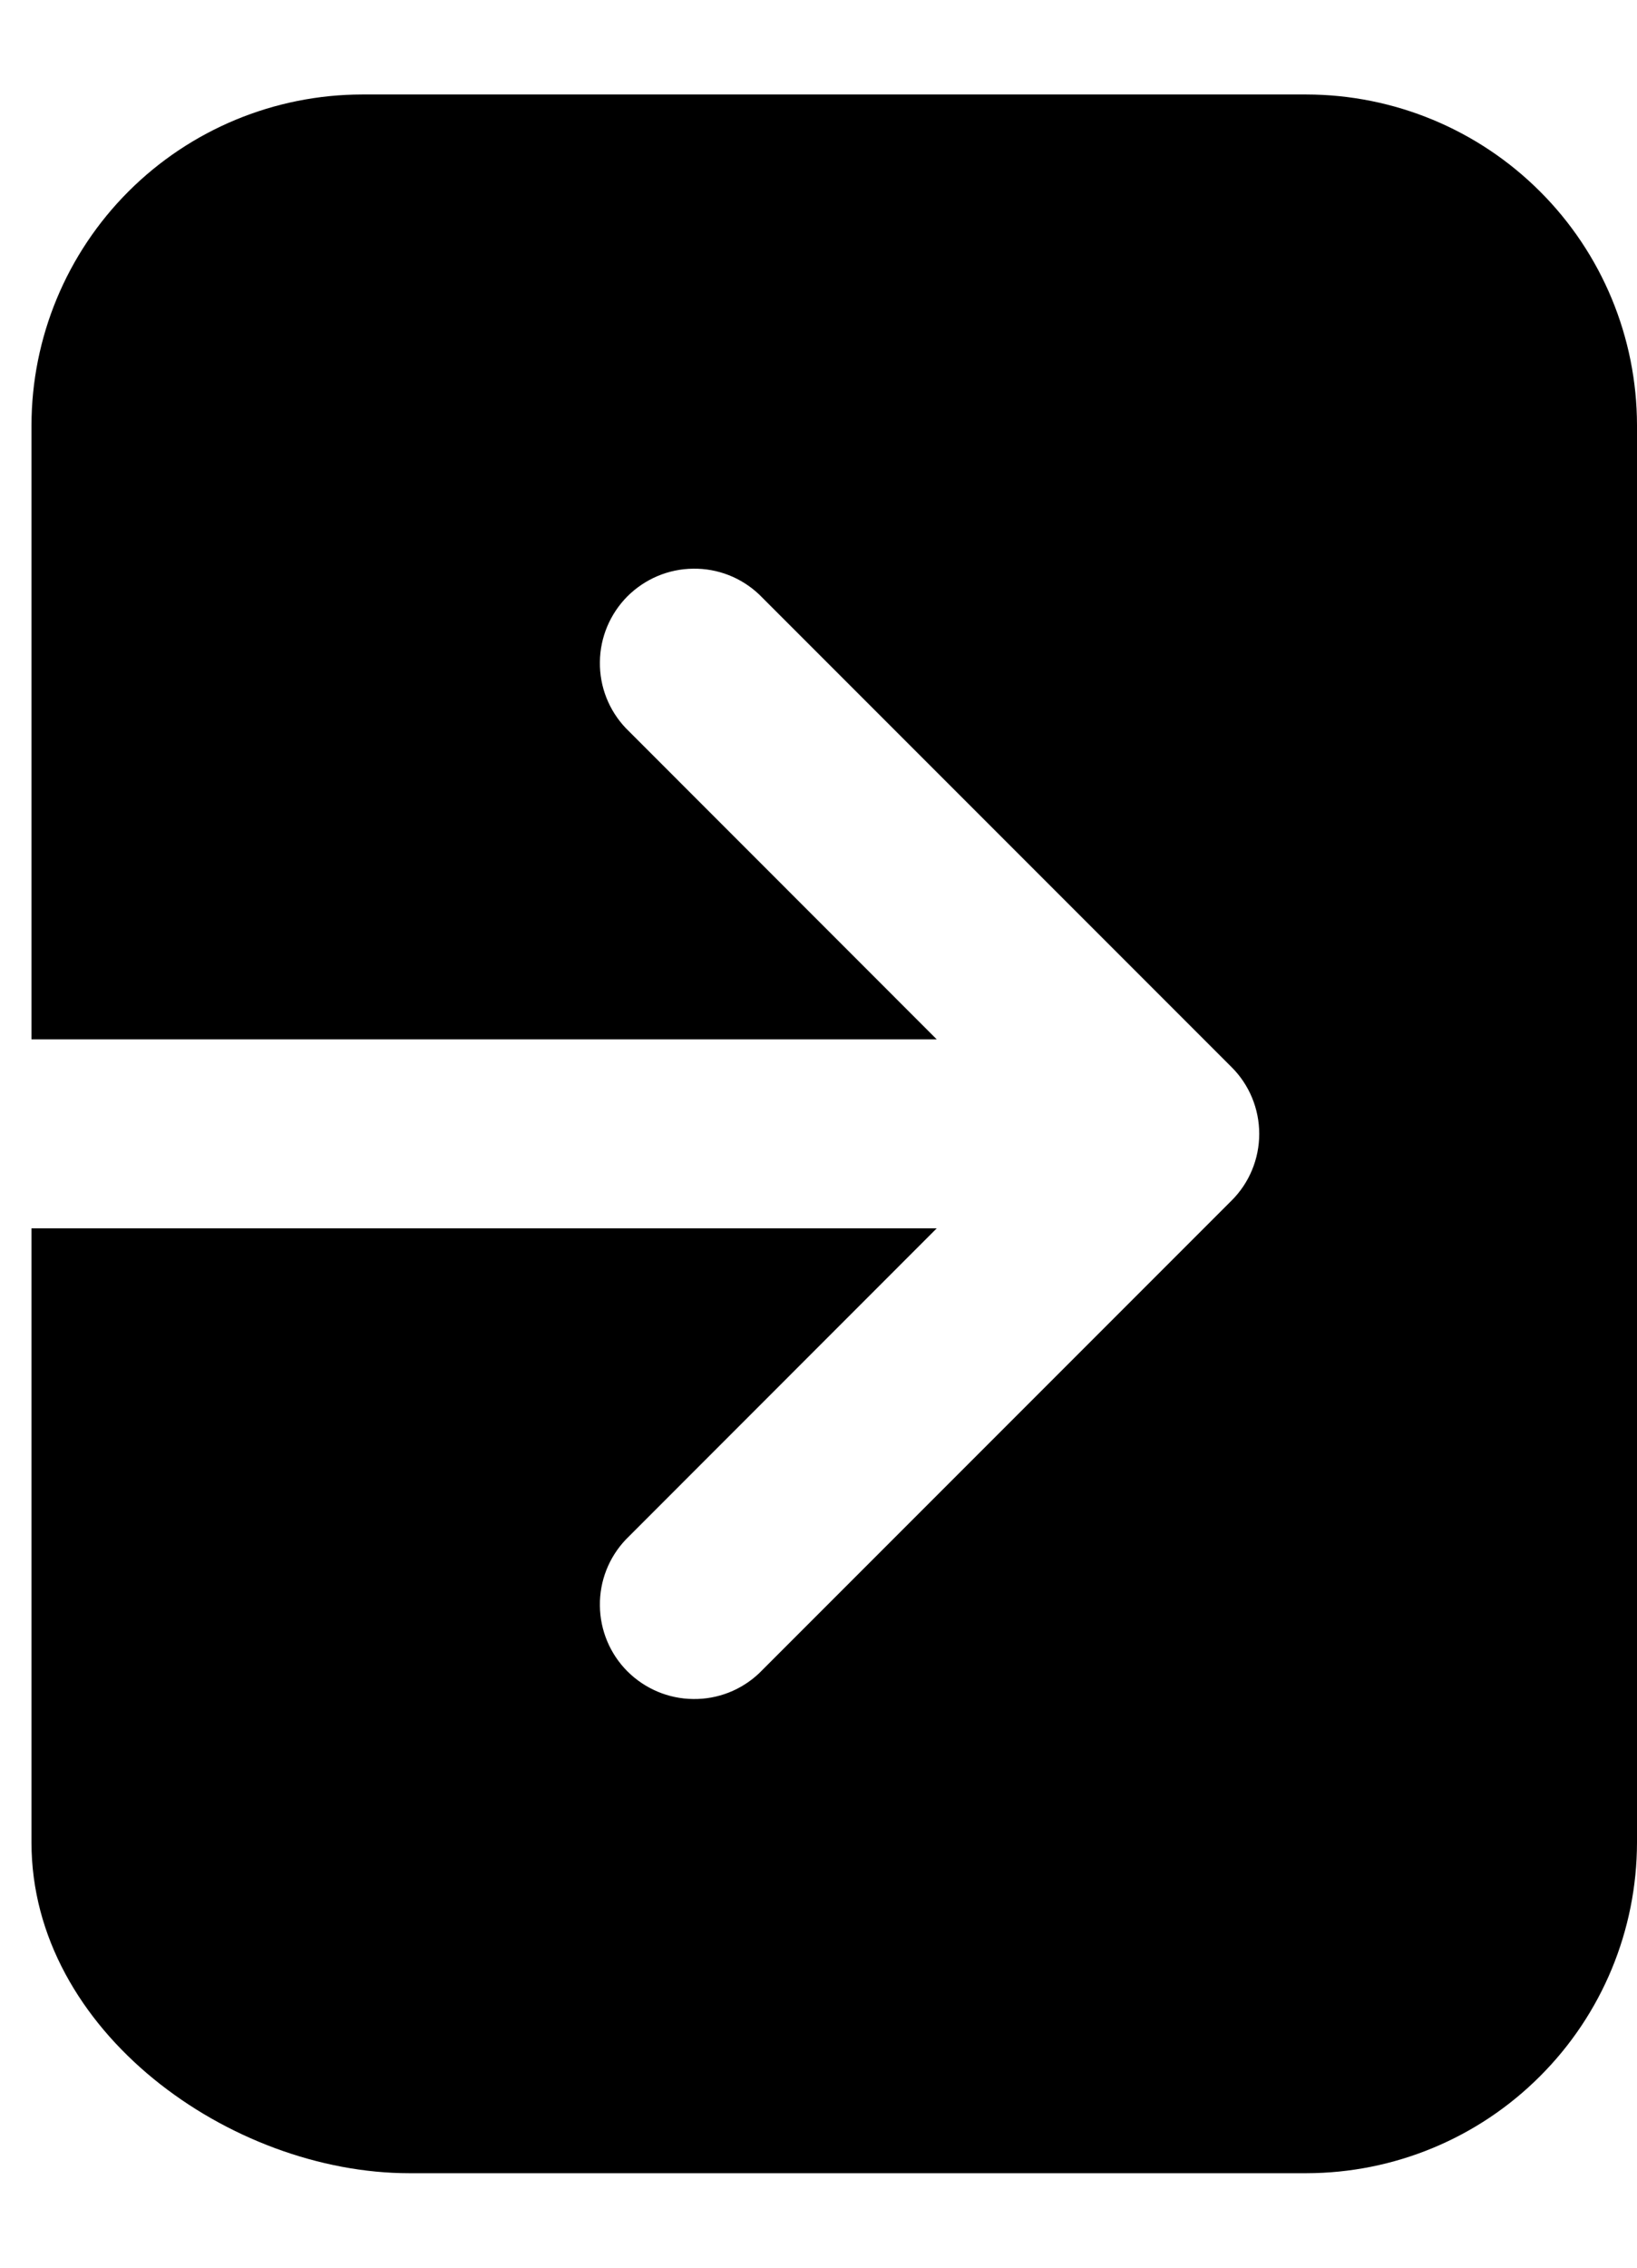 <svg width="13" height="18" viewBox="0 0 13 18" fill="none" xmlns="http://www.w3.org/2000/svg">
<path d="M10.375 0.75H2.875C2.179 0.751 1.512 1.028 1.02 1.52C0.528 2.012 0.251 2.679 0.25 3.375V8.25H7.439L4.97 5.78C4.835 5.638 4.761 5.45 4.764 5.254C4.766 5.058 4.845 4.872 4.983 4.733C5.122 4.595 5.308 4.516 5.504 4.514C5.7 4.511 5.888 4.585 6.03 4.72L9.78 8.47C9.921 8.61 10 8.801 10 9C10 9.199 9.921 9.39 9.78 9.53L6.03 13.28C5.888 13.415 5.7 13.489 5.504 13.486C5.308 13.484 5.122 13.405 4.983 13.267C4.845 13.129 4.766 12.942 4.764 12.746C4.761 12.55 4.835 12.362 4.97 12.22L7.439 9.75H0.25V14.625C0.25 16.127 1.834 17.25 3.25 17.25H10.375C11.071 17.249 11.738 16.973 12.23 16.48C12.723 15.988 12.999 15.321 13 14.625V3.375C12.999 2.679 12.723 2.012 12.23 1.52C11.738 1.028 11.071 0.751 10.375 0.75Z" fill="black"/>
</svg>
